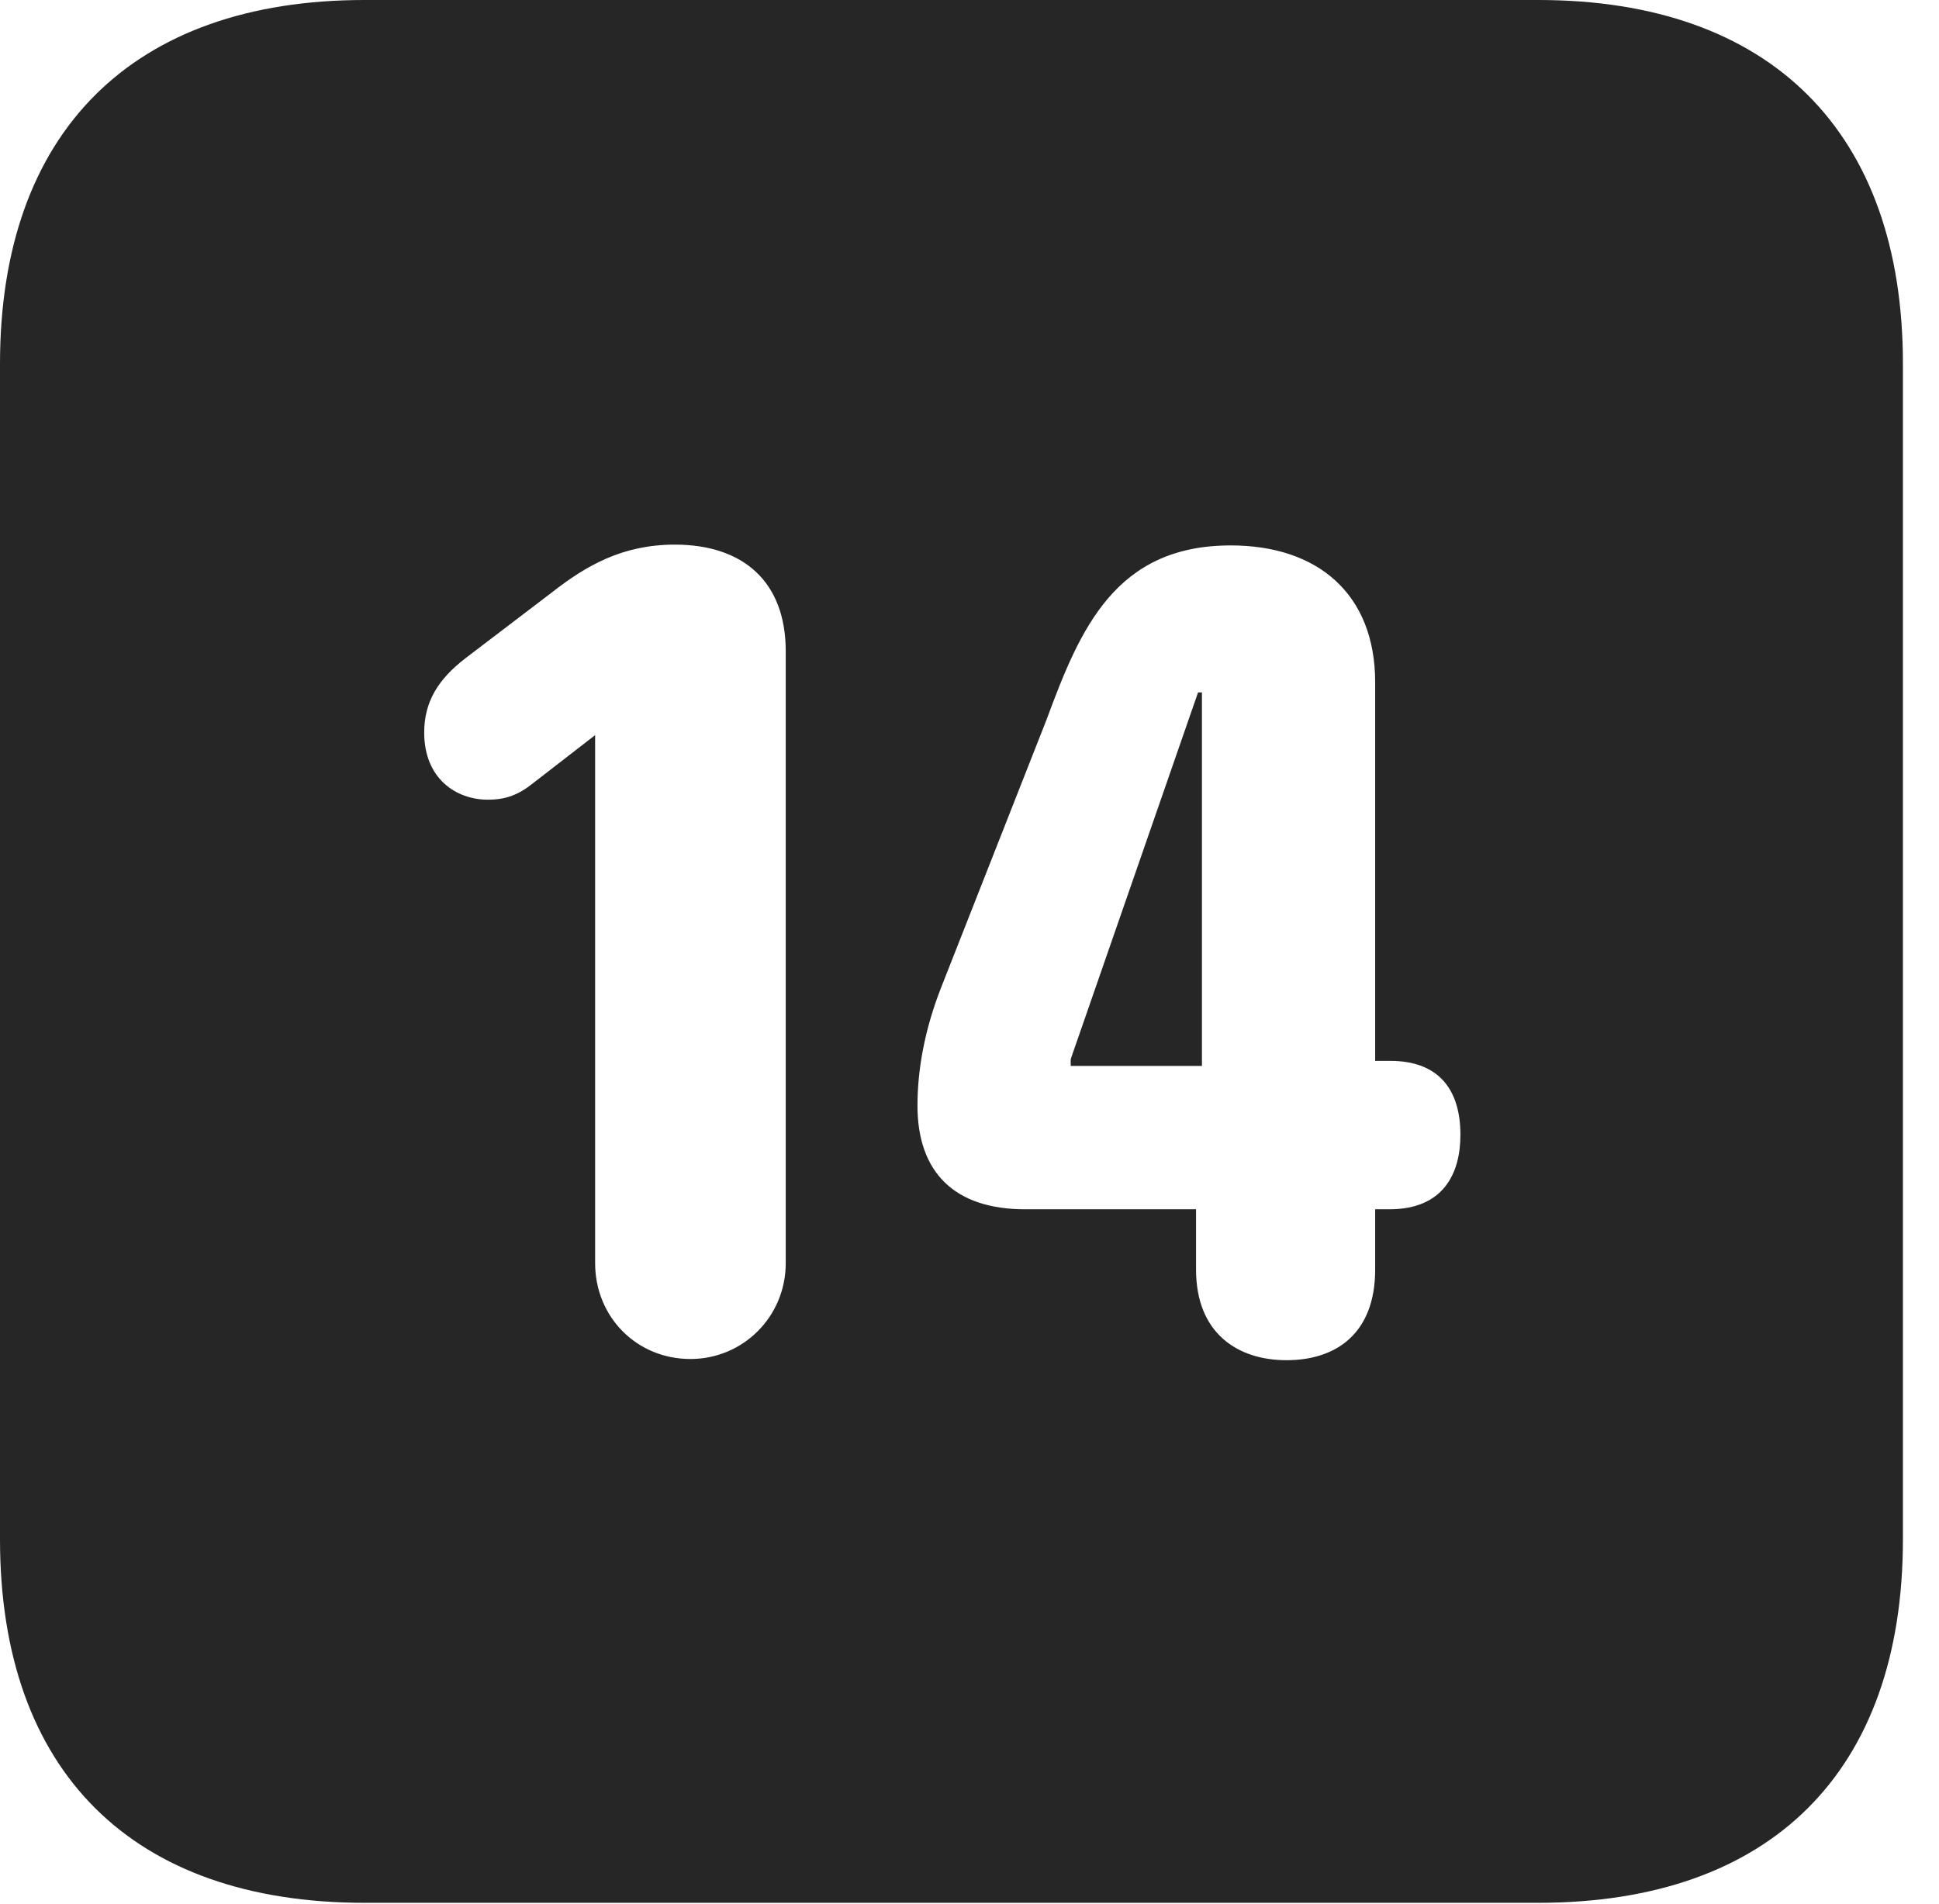 <?xml version="1.0" encoding="UTF-8"?>
<!--Generator: Apple Native CoreSVG 326-->
<!DOCTYPE svg PUBLIC "-//W3C//DTD SVG 1.1//EN" "http://www.w3.org/Graphics/SVG/1.1/DTD/svg11.dtd">
<svg version="1.1" xmlns="http://www.w3.org/2000/svg" xmlns:xlink="http://www.w3.org/1999/xlink"
       viewBox="0 0 19.399 19.053">
       <g>
              <rect height="19.053" opacity="0" width="19.399" x="0" y="0" />
              <path d="M19.038 3.639L19.038 15.401C19.038 17.726 17.716 19.038 15.39 19.038L3.648 19.038C1.324 19.038 0 17.726 0 15.401L0 3.639C0 1.322 1.324 0 3.648 0L15.39 0C17.716 0 19.038 1.322 19.038 3.639ZM10.472 7.196L9.413 9.887C9.252 10.3 9.179 10.698 9.179 11.062C9.179 11.73 9.55 12.099 10.255 12.099L11.966 12.099L11.966 12.702C11.966 13.341 12.384 13.609 12.871 13.609C13.364 13.609 13.758 13.345 13.758 12.702L13.758 12.099L13.901 12.099C14.441 12.099 14.611 11.741 14.611 11.354C14.611 10.898 14.391 10.614 13.908 10.614L13.758 10.614L13.758 6.826C13.758 5.944 13.185 5.457 12.314 5.457C11.161 5.457 10.807 6.288 10.472 7.196ZM5.523 5.926L4.659 6.584C4.383 6.796 4.244 7.021 4.244 7.329C4.244 7.791 4.564 8.001 4.881 8.001C5.062 8.001 5.19 7.952 5.342 7.829L5.954 7.355L5.954 12.638C5.954 13.175 6.368 13.597 6.908 13.597C7.432 13.597 7.861 13.175 7.861 12.638L7.861 6.516C7.861 5.819 7.435 5.449 6.751 5.449C6.226 5.449 5.862 5.661 5.523 5.926ZM12.025 10.665L10.712 10.665L10.712 10.597L11.986 6.928L12.025 6.928Z"
                     fill="currentColor" fill-opacity="0.85" />
       </g>
</svg>